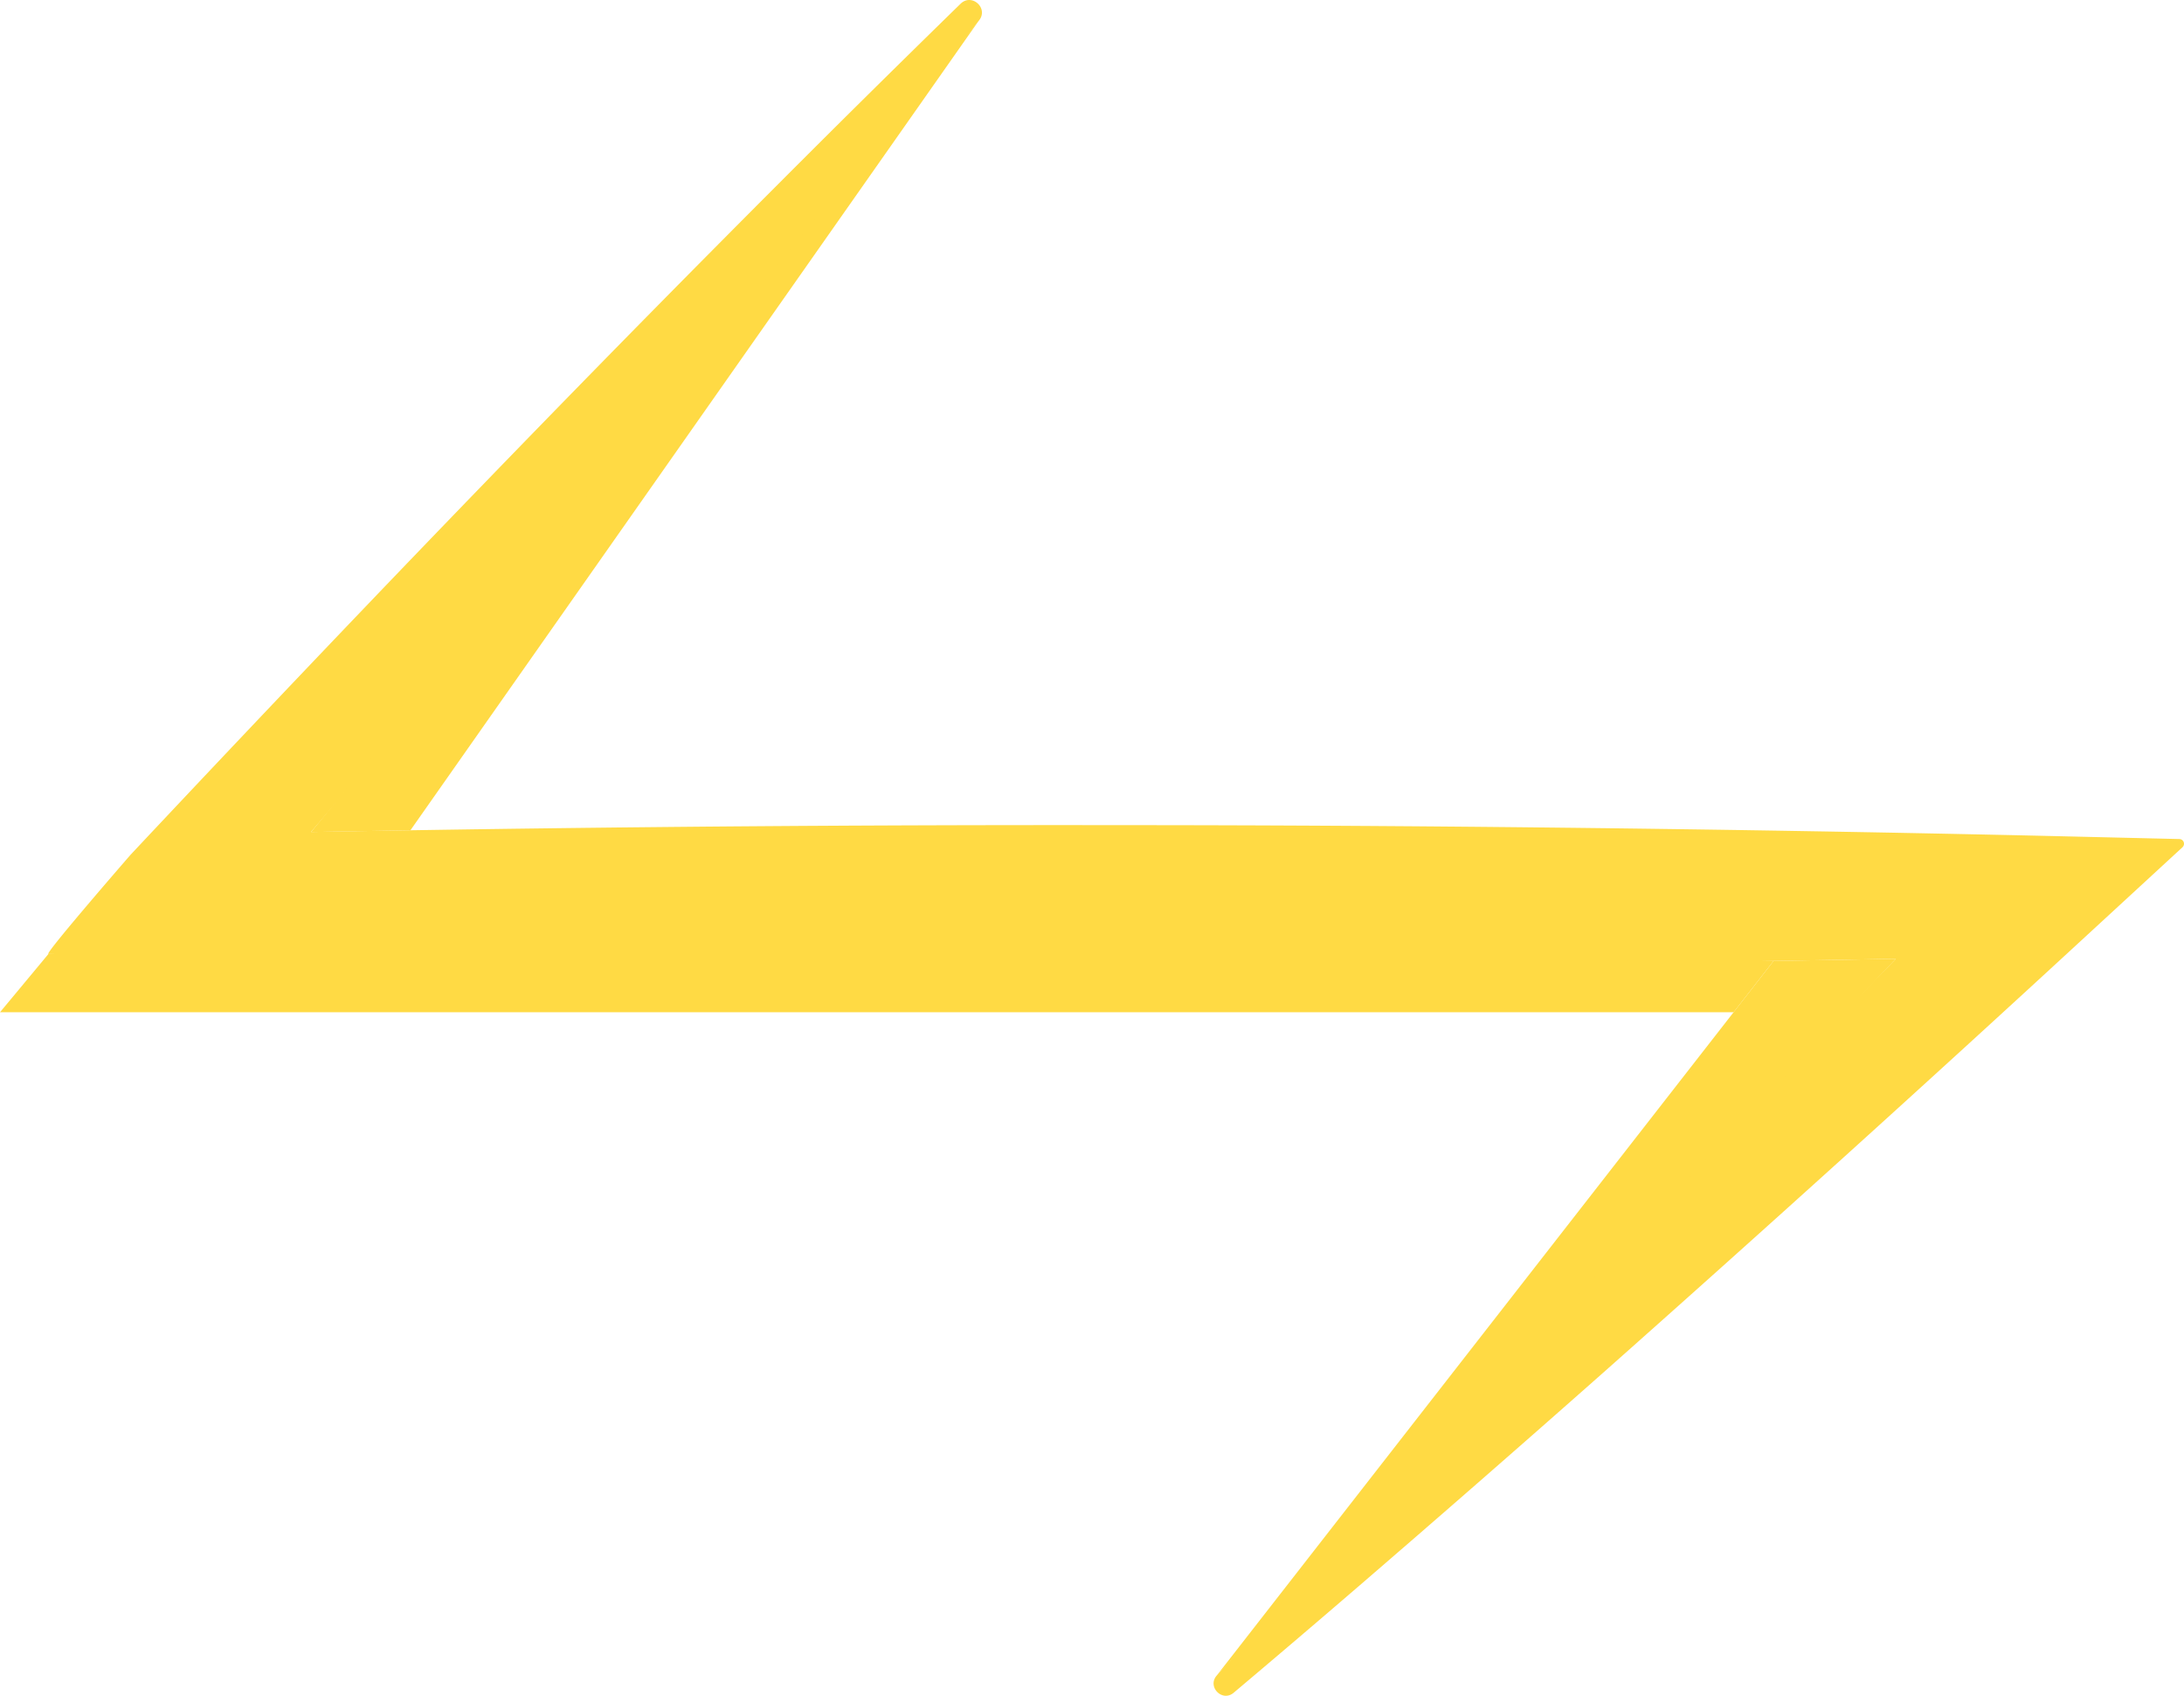 <svg id="Layer_1" data-name="Layer 1" xmlns="http://www.w3.org/2000/svg" viewBox="0 0 1236.8 960.12">
  <defs>
    <style>
      .cls-1 {
        fill: #ffda44;
      }
    </style>
  </defs>
  <title>capa [Recovered]</title>
  <g id="Fundo">
    <path class="cls-1" d="M1124.78,541.14q-130.06,3-260.22,4.43Q732.47,547,600.47,547.1q-264.09.08-528.18-5.42L0,540.11c-2.32,0,46.5-56.13,46.5-56.13q65.67-70,132-139.35t133.52-138Q379.22,138,447.36,70.21q34.13-33.87,68.56-67.47l.71-.69c6.31-6.12,15.9,2.51,10.47,9.42l-.59.76Q496.81,50,466.76,87.54q-60.1,75-121.25,149T222.51,384Q162,455.87,100.75,527a2.68,2.68,0,0,1-4.48-.66L73.93,476.24a2.68,2.68,0,0,1,2.39-3.77q262.07-5.66,524.15-5.33,132,0,264.09,1.53t264.1,4.5l78.15,1.84a2.68,2.68,0,0,1,1.75,4.65l-56.33,51.88q-135,124.4-272.5,246.31Q810.9,838.74,741.25,898.74q-34.84,30-70,59.63h0c-6.54,5.51-15.24-3.51-9.51-9.85h0q30.86-34.12,62-67.88,62.37-67.54,125.62-134.16c42.68-45,211.27-218.85,252.85-260.85a2.68,2.68,0,0,1,4.39.88" transform="translate(27.38 0.04)"/>
    <path class="cls-1" d="M570-115.62" transform="translate(27.38 0.04)"/>
  </g>
  <polyline class="cls-1" points="553.89 12.27 232.43 470.09 176.15 471.06"/>
  <polyline class="cls-1" points="689.12 948.55 1004.36 544.08 1073.64 542.84"/>
  <polyline class="cls-1" points="27.42 540.14 0 573.12 981.73 573.12 1004.36 544.08"/>
</svg>
